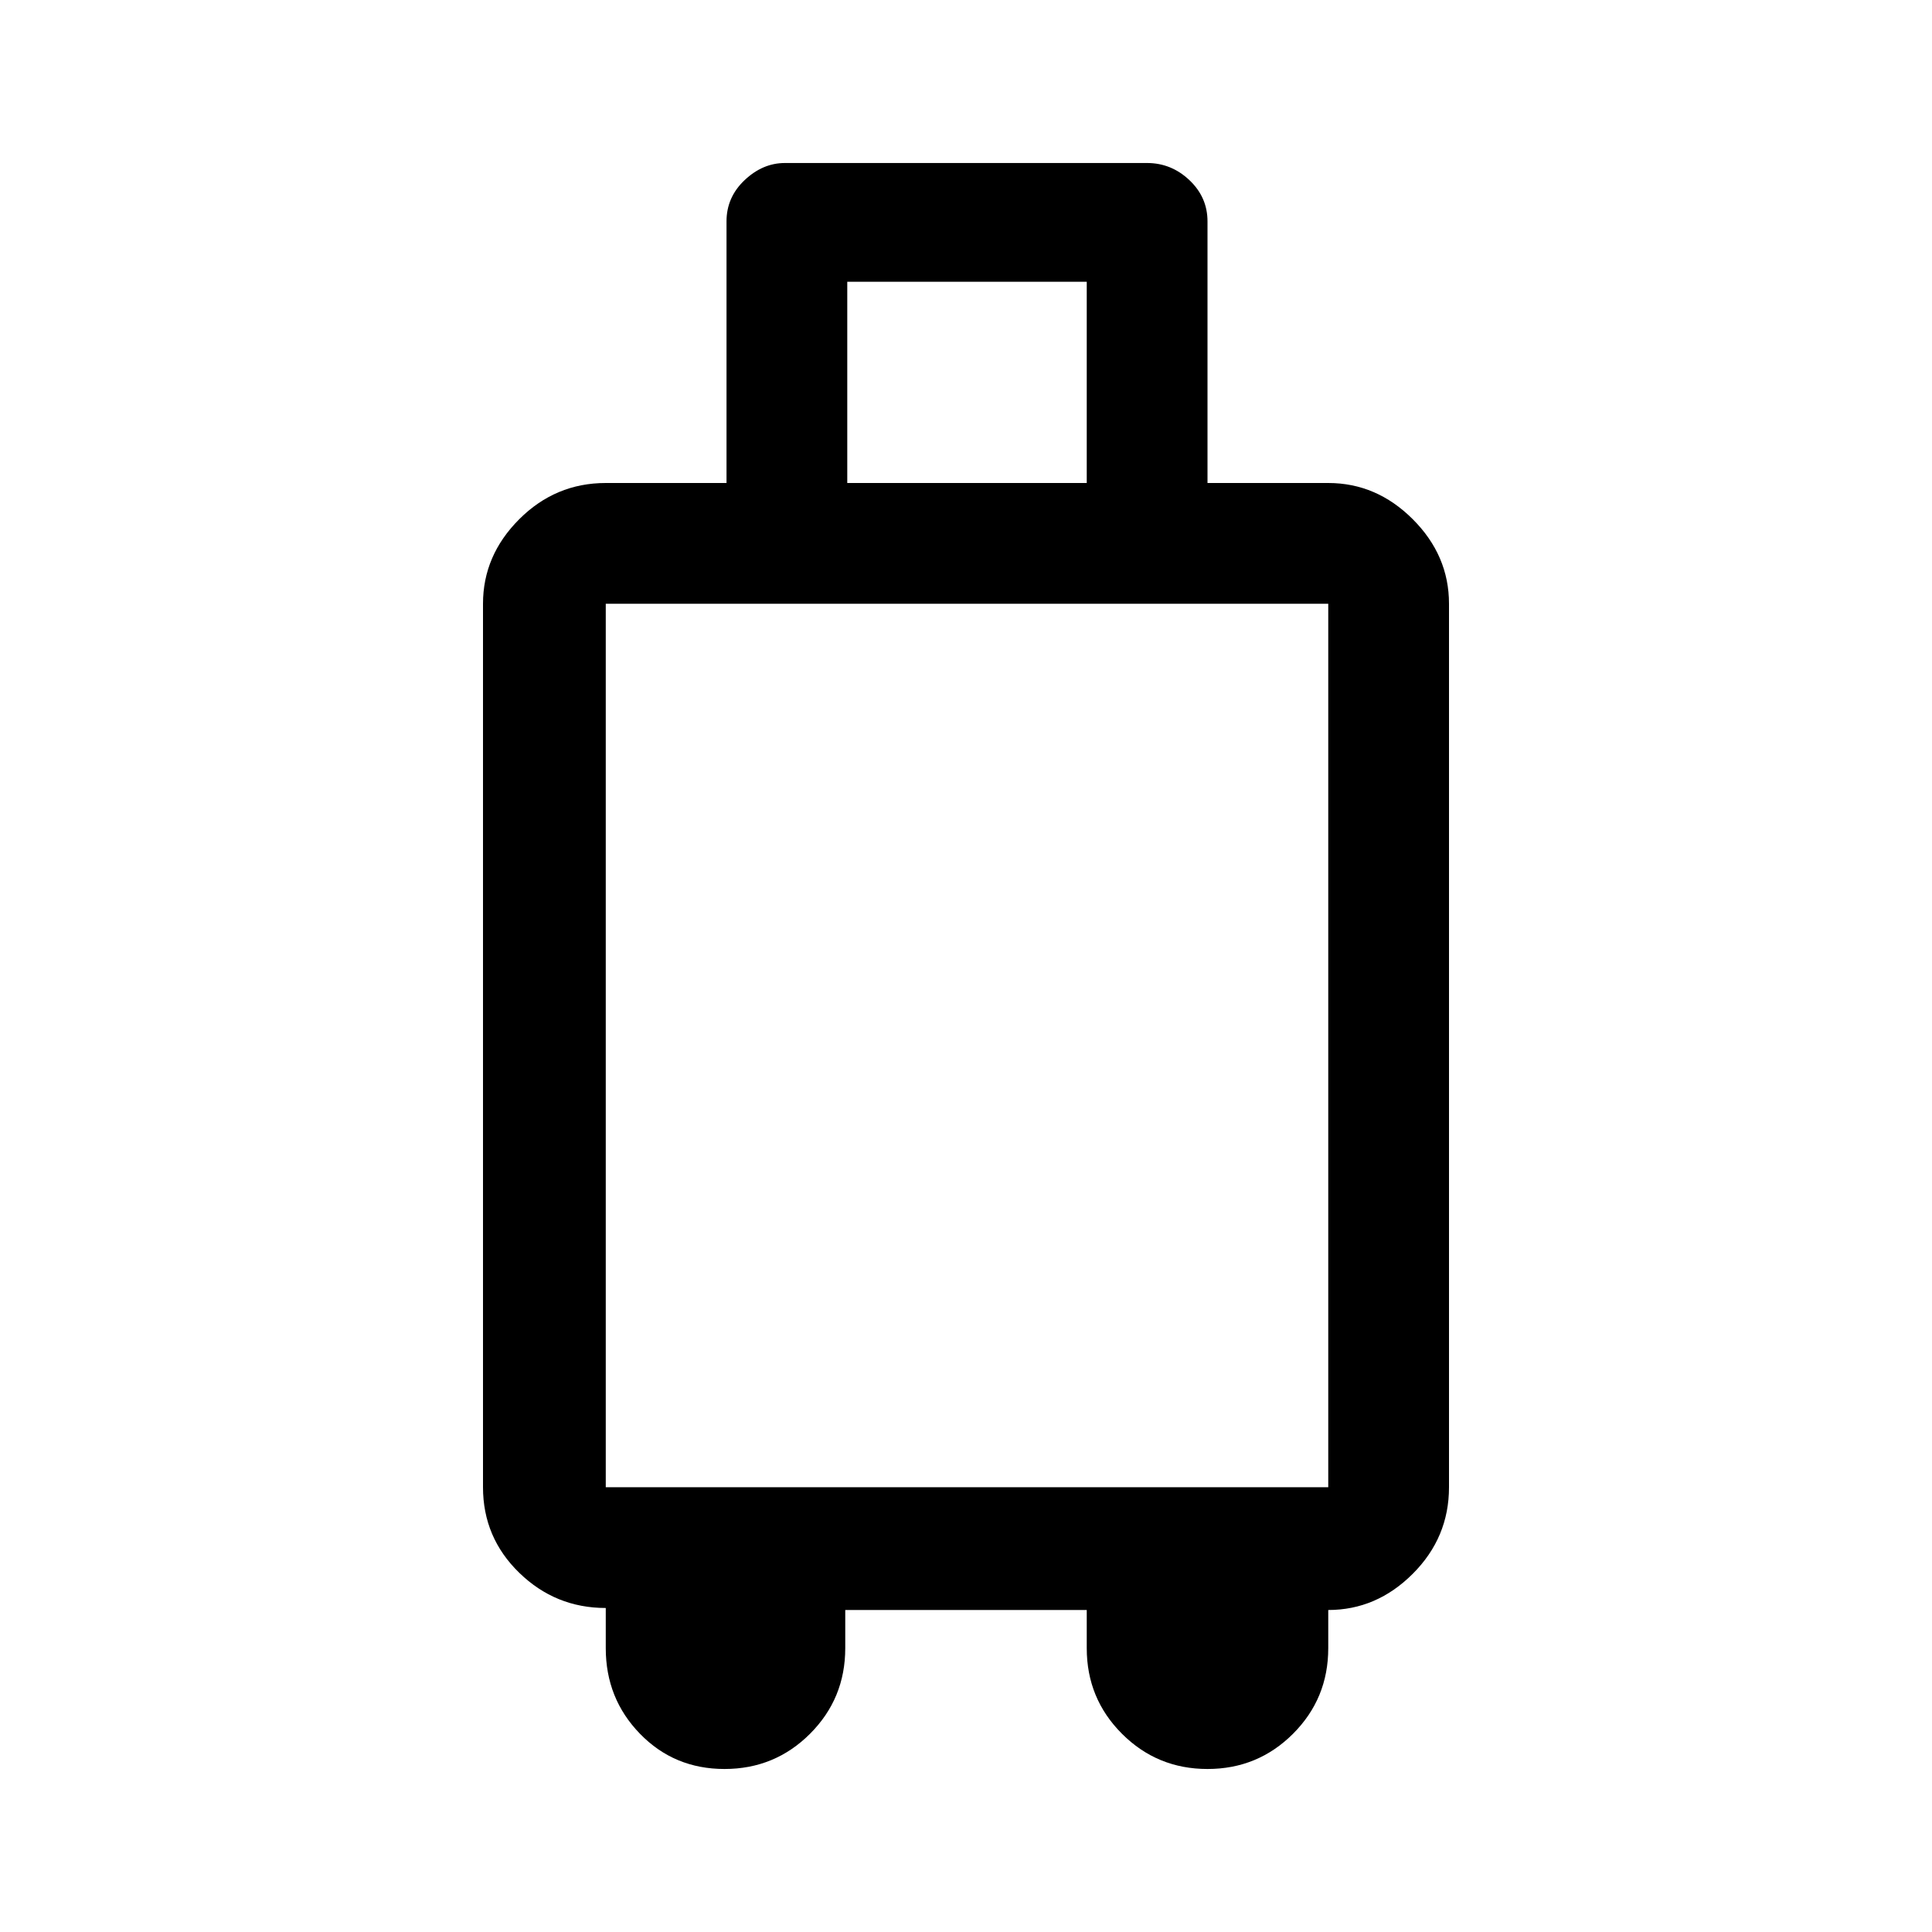 <svg xmlns="http://www.w3.org/2000/svg" height="48" width="48"><path d="M18 43.95Q16.75 43.95 15.9 43.075Q15.05 42.2 15.05 40.95V39.95Q13.8 39.95 12.9 39.075Q12 38.2 12 36.95V15Q12 13.8 12.9 12.9Q13.8 12 15.05 12H18.05V5.5Q18.05 4.9 18.5 4.475Q18.95 4.05 19.5 4.05H28.5Q29.1 4.05 29.55 4.475Q30 4.9 30 5.5V12H33Q34.2 12 35.1 12.9Q36 13.8 36 15V36.95Q36 38.2 35.1 39.1Q34.2 40 33 40V40.95Q33 42.2 32.125 43.075Q31.25 43.95 30 43.95Q28.75 43.95 27.875 43.075Q27 42.2 27 40.95V40H21V40.95Q21 42.2 20.125 43.075Q19.25 43.95 18 43.95ZM21.05 12H27V7H21.05ZM15.05 36.95H33V15H15.05Z"/></svg>